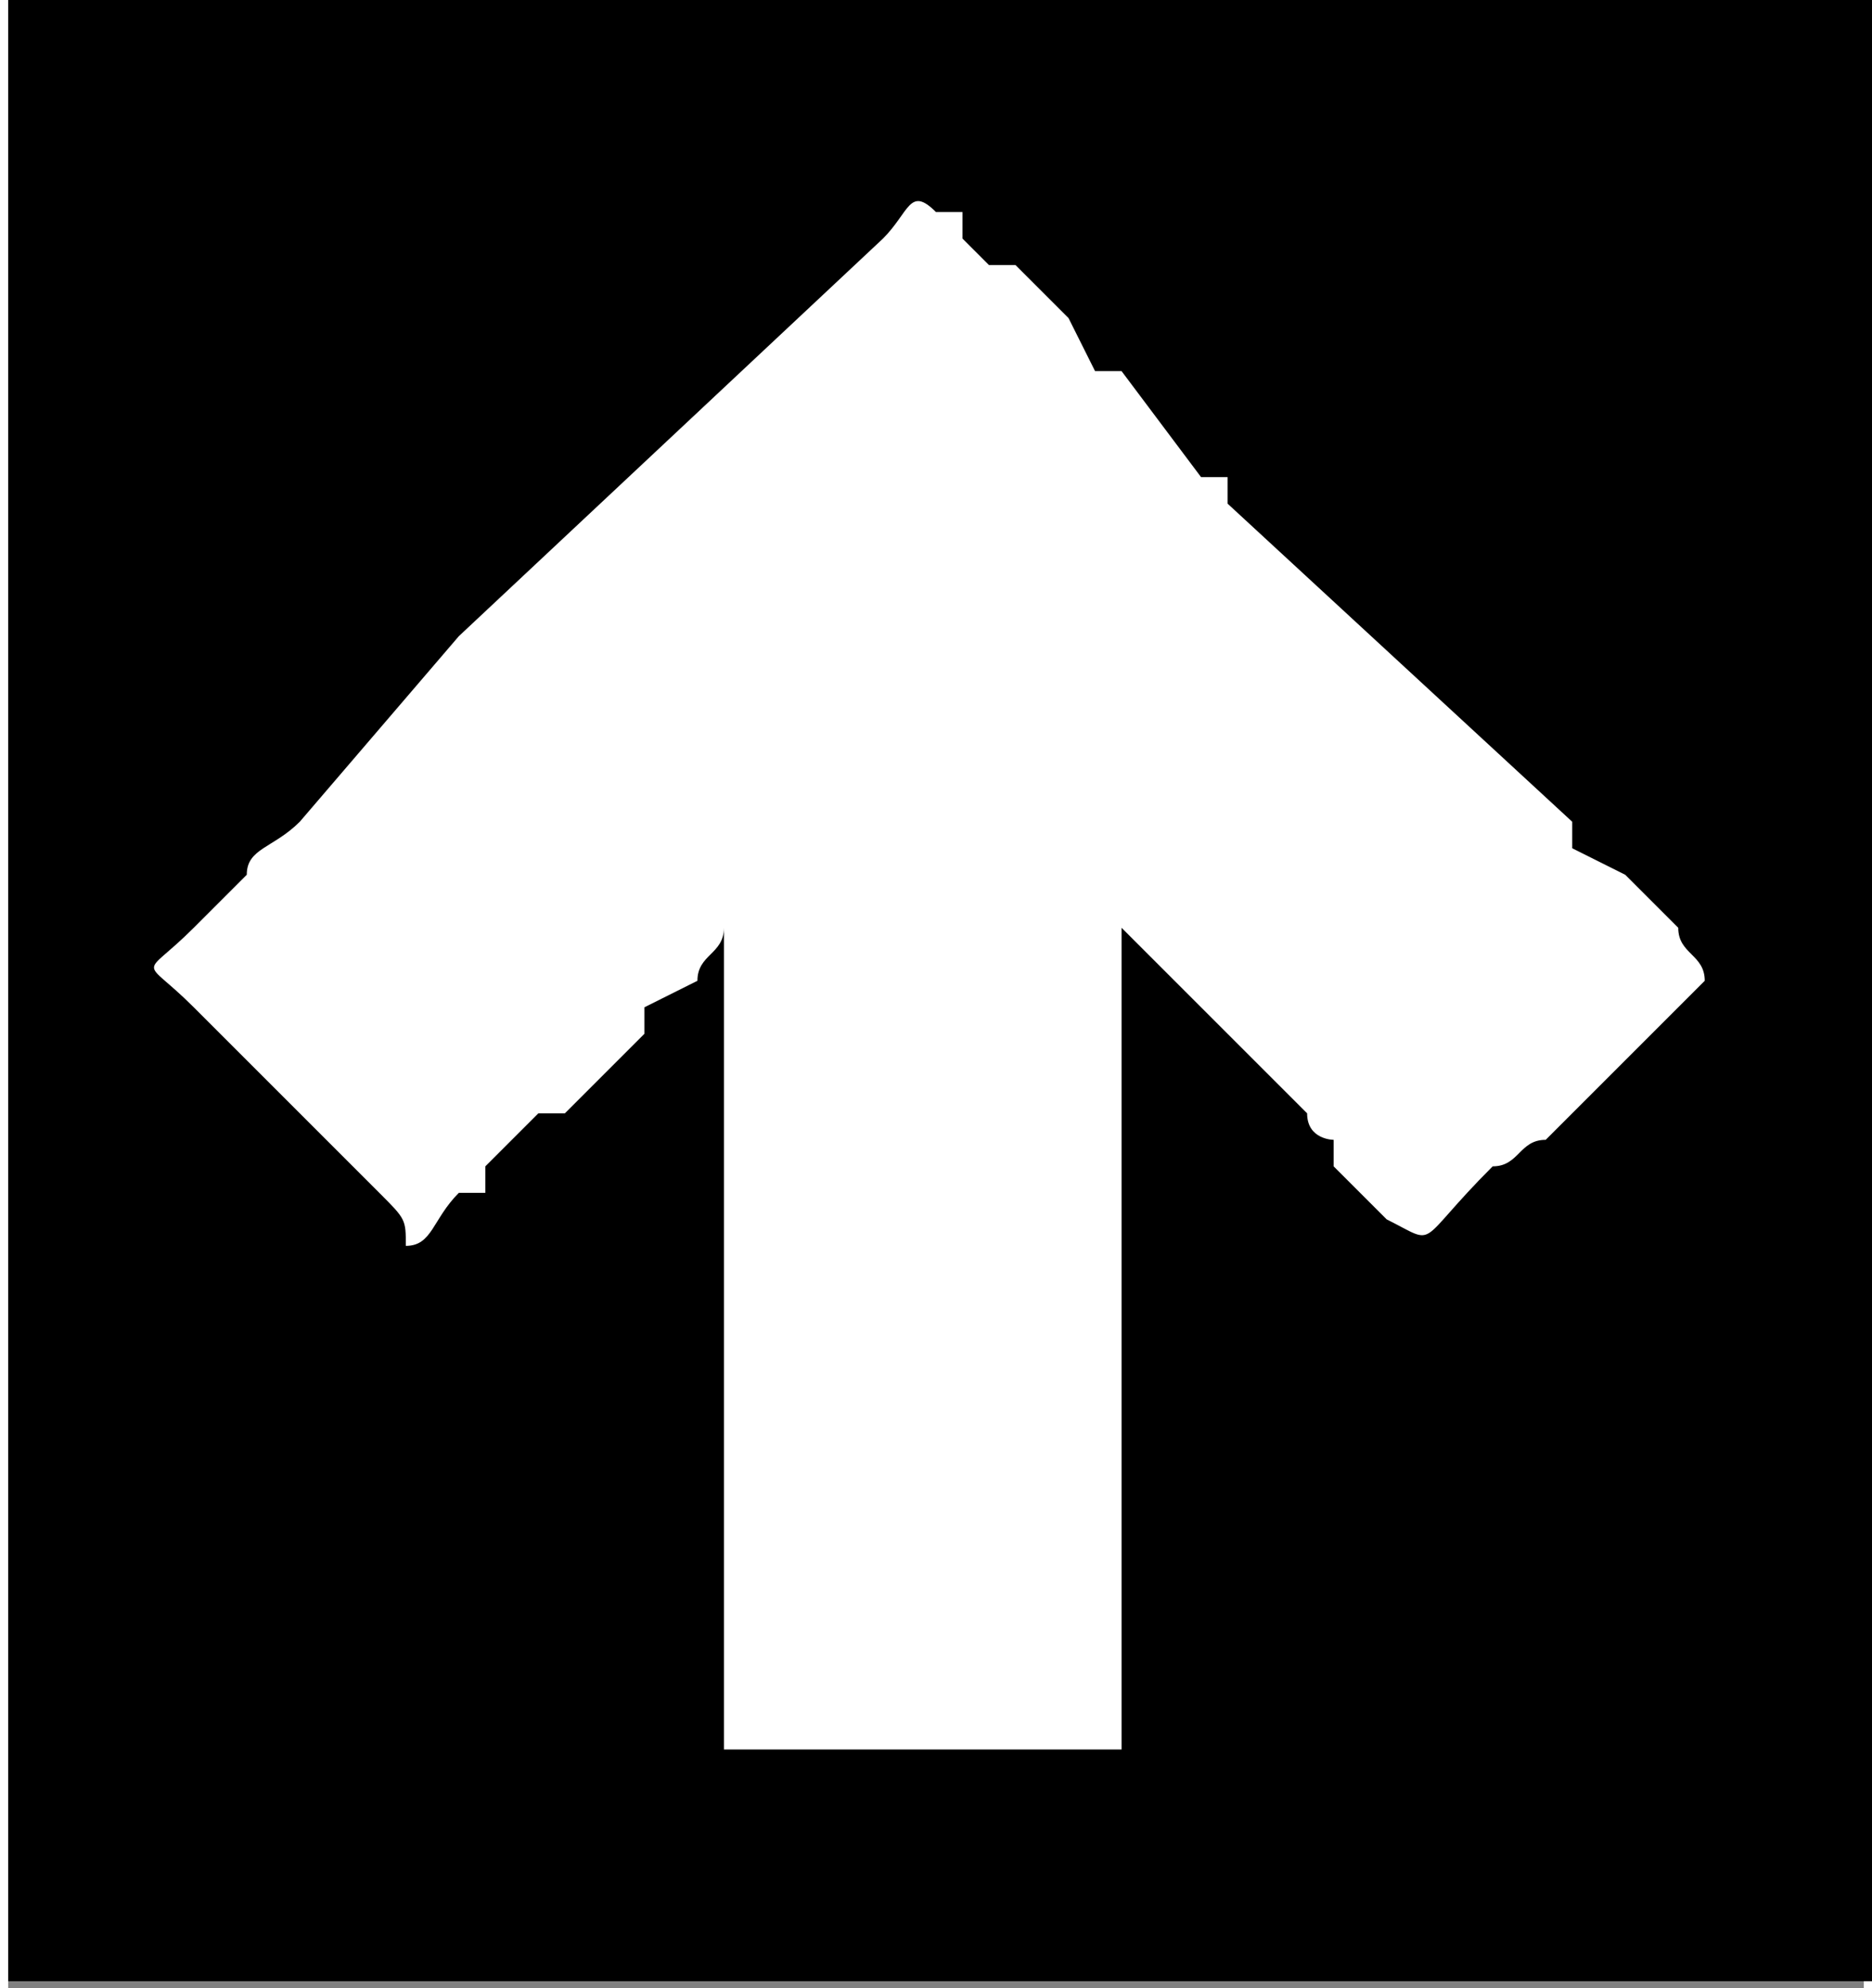 <?xml version="1.0" encoding="UTF-8"?>
<!DOCTYPE svg PUBLIC "-//W3C//DTD SVG 1.1//EN" "http://www.w3.org/Graphics/SVG/1.1/DTD/svg11.dtd">
<!-- Creator: CorelDRAW X7 -->
<svg xmlns="http://www.w3.org/2000/svg" xml:space="preserve" width="7.318mm" height="7.772mm" version="1.1" style="shape-rendering:geometricPrecision; text-rendering:geometricPrecision; image-rendering:optimizeQuality; fill-rule:evenodd; clip-rule:evenodd"
viewBox="0 0 70 75"
 xmlns:xlink="http://www.w3.org/1999/xlink">
 <rect x="0" y="0" width="70" height="75" fill="#808080" stroke="none"/>
 <defs>
  <style type="text/css">
   <![CDATA[
    .fil0 {fill:black}
    .fil1 {fill:white}
   ]]>
  </style>
 </defs>
 <g id="Layer_x0020_1">
  <rect class="fil0" width="70.377" height="74.741"/>
  <path class="fil1" d="M15 47c1,0 1,-1 2,-2 0,0 0,0 0,0l1 0c0,0 0,-1 0,-1 0,0 0,0 0,0l2 -2c0,0 0,0 0,0 0,0 0,0 0,0 0,0 0,0 0,0 0,0 1,0 1,0l3 -3c0,0 0,-1 0,-1l2 -1c0,0 0,0 0,0 0,-1 1,-1 1,-2l0 31 15 0 0 -31c1,1 1,1 1,1l4 4c0,0 0,0 0,0l2 2c0,0 0,0 0,0 0,0 0,0 0,0 0,0 0,0 0,0 0,0 0,0 0,0 0,1 1,1 1,1 0,0 0,0 0,0 0,0 0,0 0,0 0,0 0,0 0,0 0,0 0,1 0,1l2 2c2,1 1,1 4,-2 1,0 1,-1 2,-1 1,-1 2,-2 3,-3 1,-1 3,-3 3,-3 0,-1 -1,-1 -1,-2l-2 -2c0,0 0,0 0,0 0,0 0,0 0,0l-2 -1c0,0 0,-1 0,-1 0,0 0,0 0,0l-13 -12c0,0 0,-1 0,-1 0,0 0,0 -1,0l-3 -4c-1,0 -1,0 -1,0l-1 -2c0,0 0,0 0,0l-2 -2c0,0 -1,0 -1,0l-1 -1c0,0 0,-1 0,-1l-1 0c-1,-1 -1,0 -2,1l-16 15c0,0 0,0 0,0l-6 7c-1,1 -2,1 -2,2l-2 2c0,0 0,0 0,0 -2,2 -2,1 0,3l7 7c0,0 0,0 0,0 1,1 1,1 1,2l0 0z"/>
 </g>
</svg>
